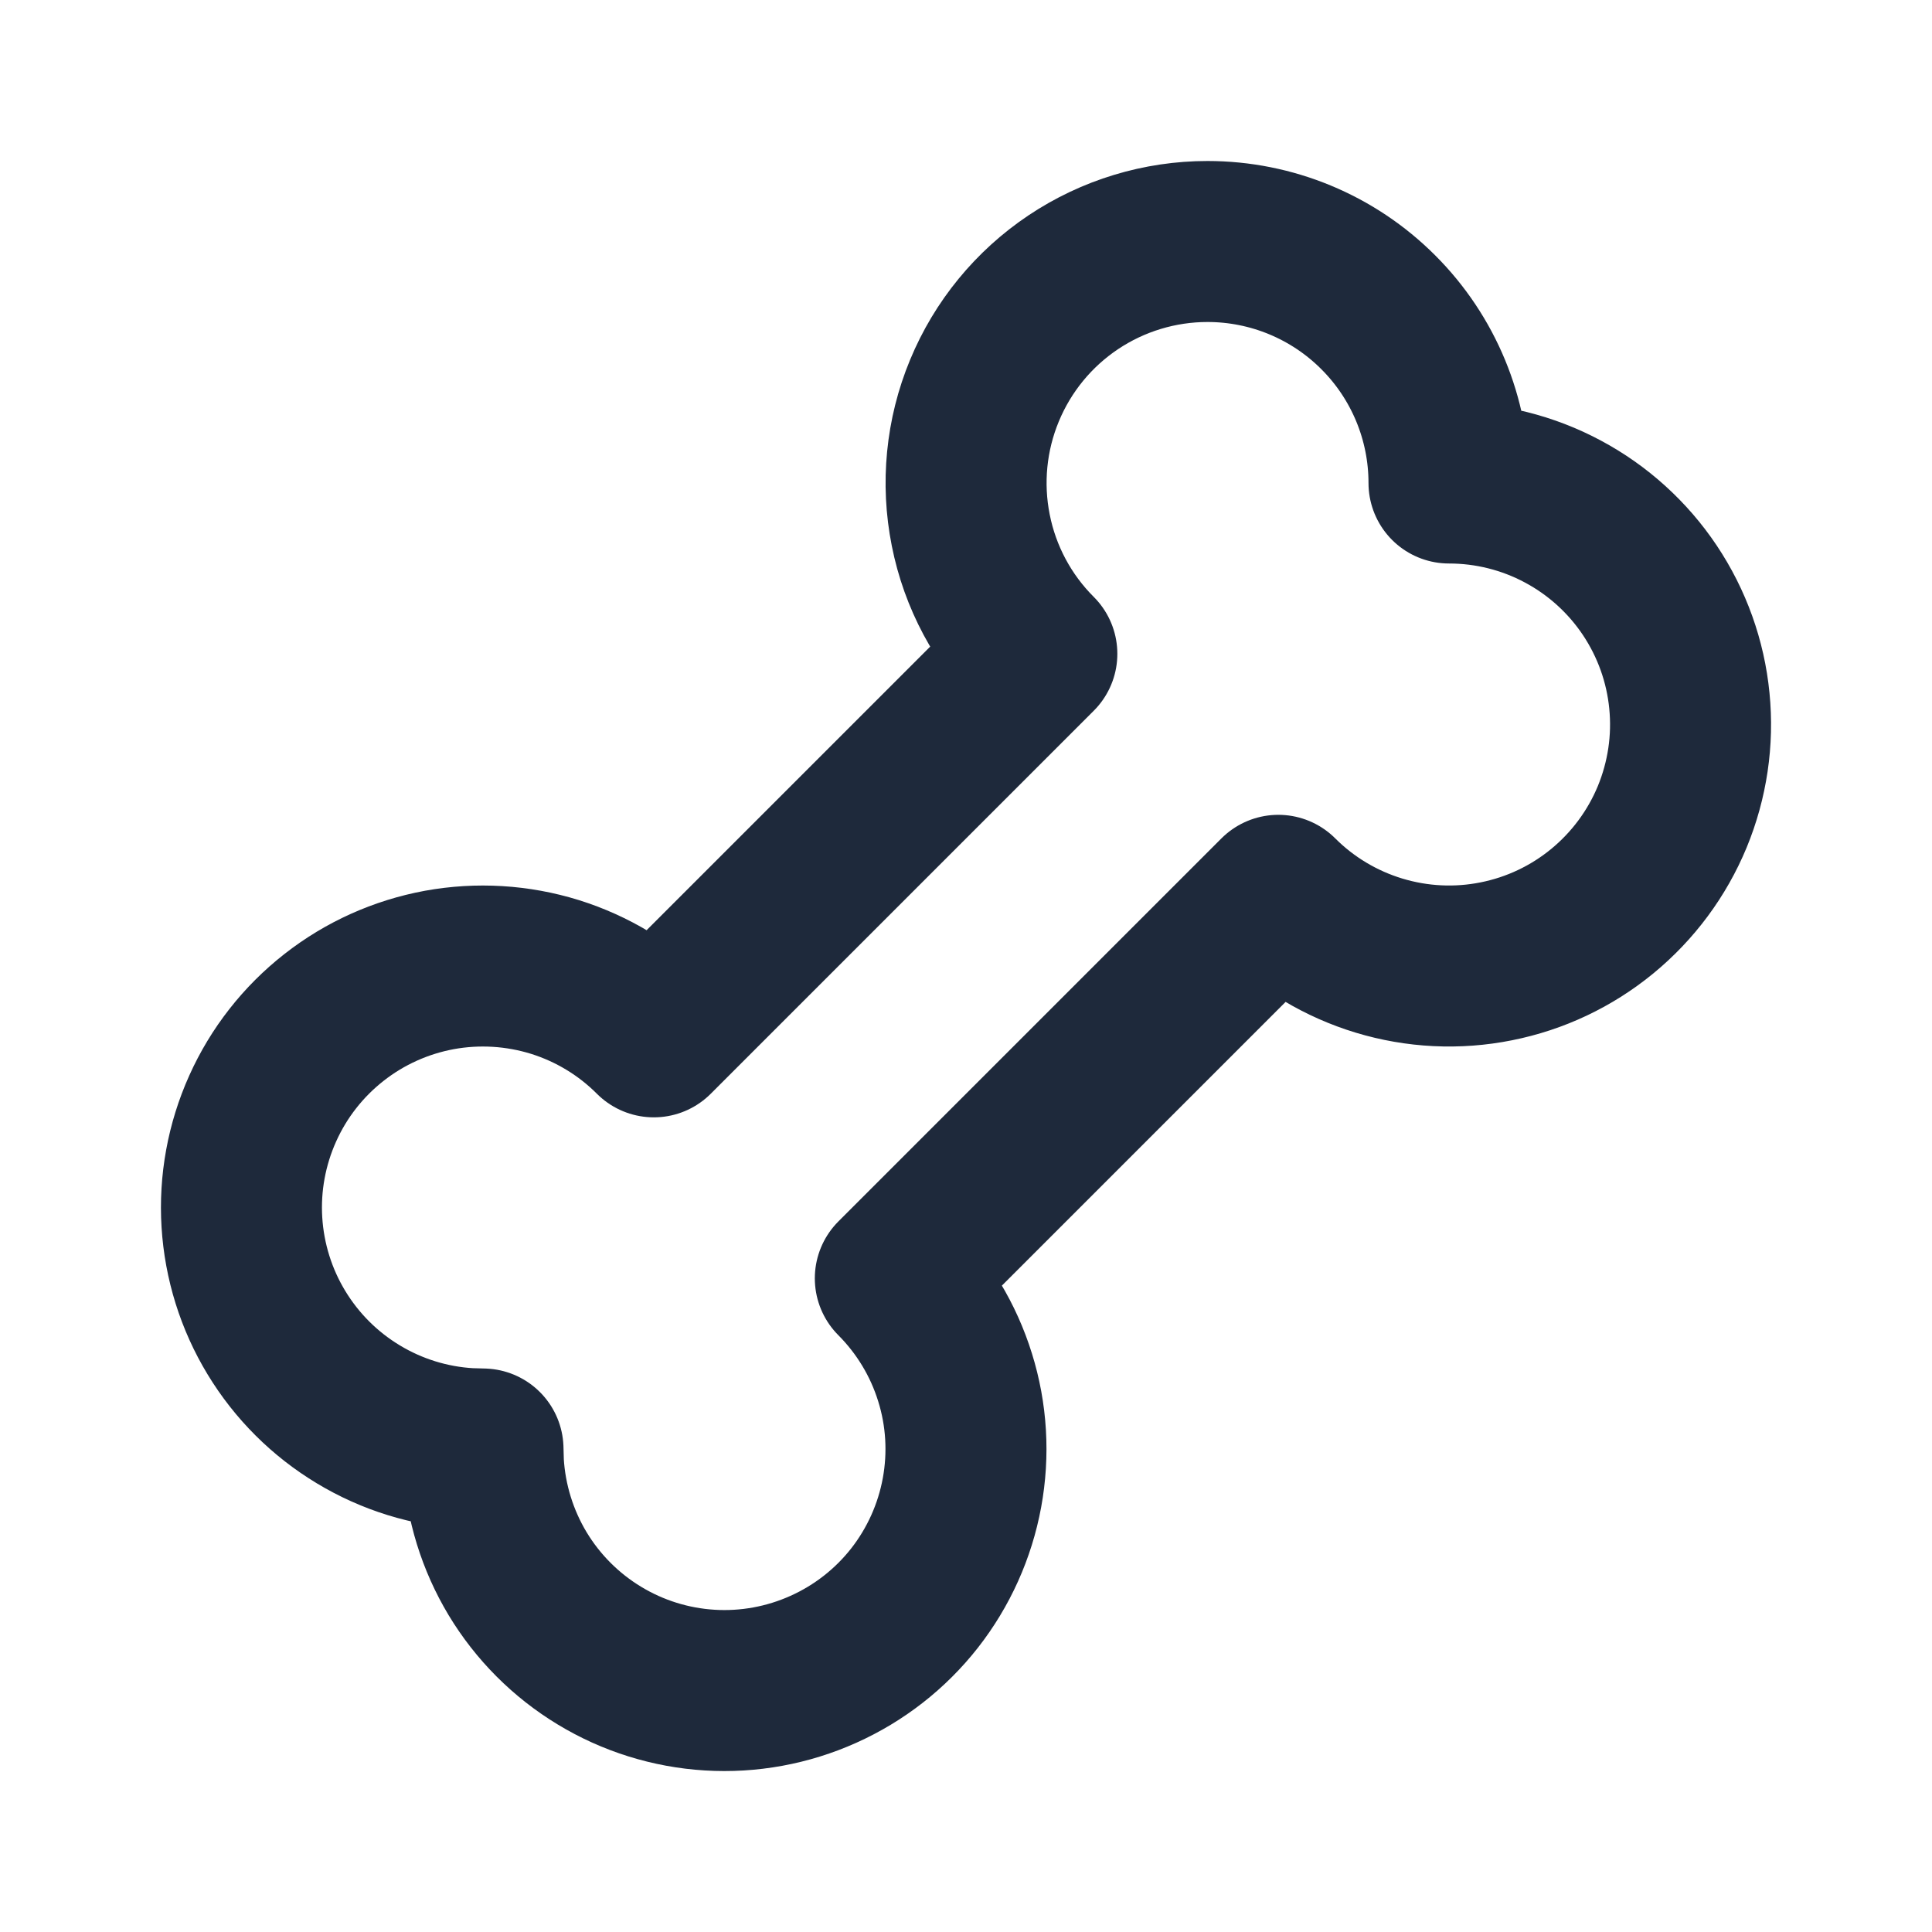 <svg width="24" height="24" viewBox="0 0 24 24" fill="none" xmlns="http://www.w3.org/2000/svg">
<path d="M15 3C15.796 3 16.559 3.316 17.121 3.879C17.684 4.441 18 5.204 18 6C18.493 6 18.979 6.121 19.414 6.354C19.849 6.586 20.221 6.923 20.495 7.333C20.769 7.743 20.938 8.214 20.986 8.705C21.035 9.196 20.961 9.691 20.773 10.147C20.584 10.603 20.286 11.005 19.904 11.319C19.523 11.632 19.071 11.846 18.587 11.942C18.103 12.039 17.603 12.014 17.131 11.871C16.659 11.728 16.229 11.471 15.88 11.122L11.122 15.88C11.465 16.224 11.72 16.646 11.864 17.11C12.009 17.573 12.038 18.065 11.95 18.543C11.862 19.021 11.66 19.47 11.36 19.853C11.06 20.235 10.672 20.538 10.228 20.737C9.785 20.936 9.3 21.025 8.815 20.995C8.33 20.965 7.86 20.818 7.445 20.566C7.029 20.314 6.681 19.965 6.43 19.549C6.18 19.133 6.034 18.662 6.005 18.177L6 18L5.824 17.995C5.339 17.967 4.868 17.821 4.452 17.57C4.035 17.319 3.686 16.971 3.434 16.555C3.182 16.14 3.035 15.669 3.005 15.184C2.975 14.699 3.064 14.214 3.263 13.771C3.462 13.327 3.766 12.939 4.149 12.639C4.531 12.339 4.981 12.137 5.459 12.049C5.937 11.962 6.429 11.992 6.893 12.136C7.357 12.281 7.779 12.536 8.122 12.88L12.88 8.122C12.46 7.703 12.174 7.168 12.059 6.586C11.943 6.004 12.002 5.401 12.229 4.853C12.456 4.304 12.84 3.836 13.333 3.506C13.827 3.176 14.407 3 15 3V3Z" stroke="#1E293B" stroke-width="2" stroke-linecap="round" stroke-linejoin="round"/>
</svg>
